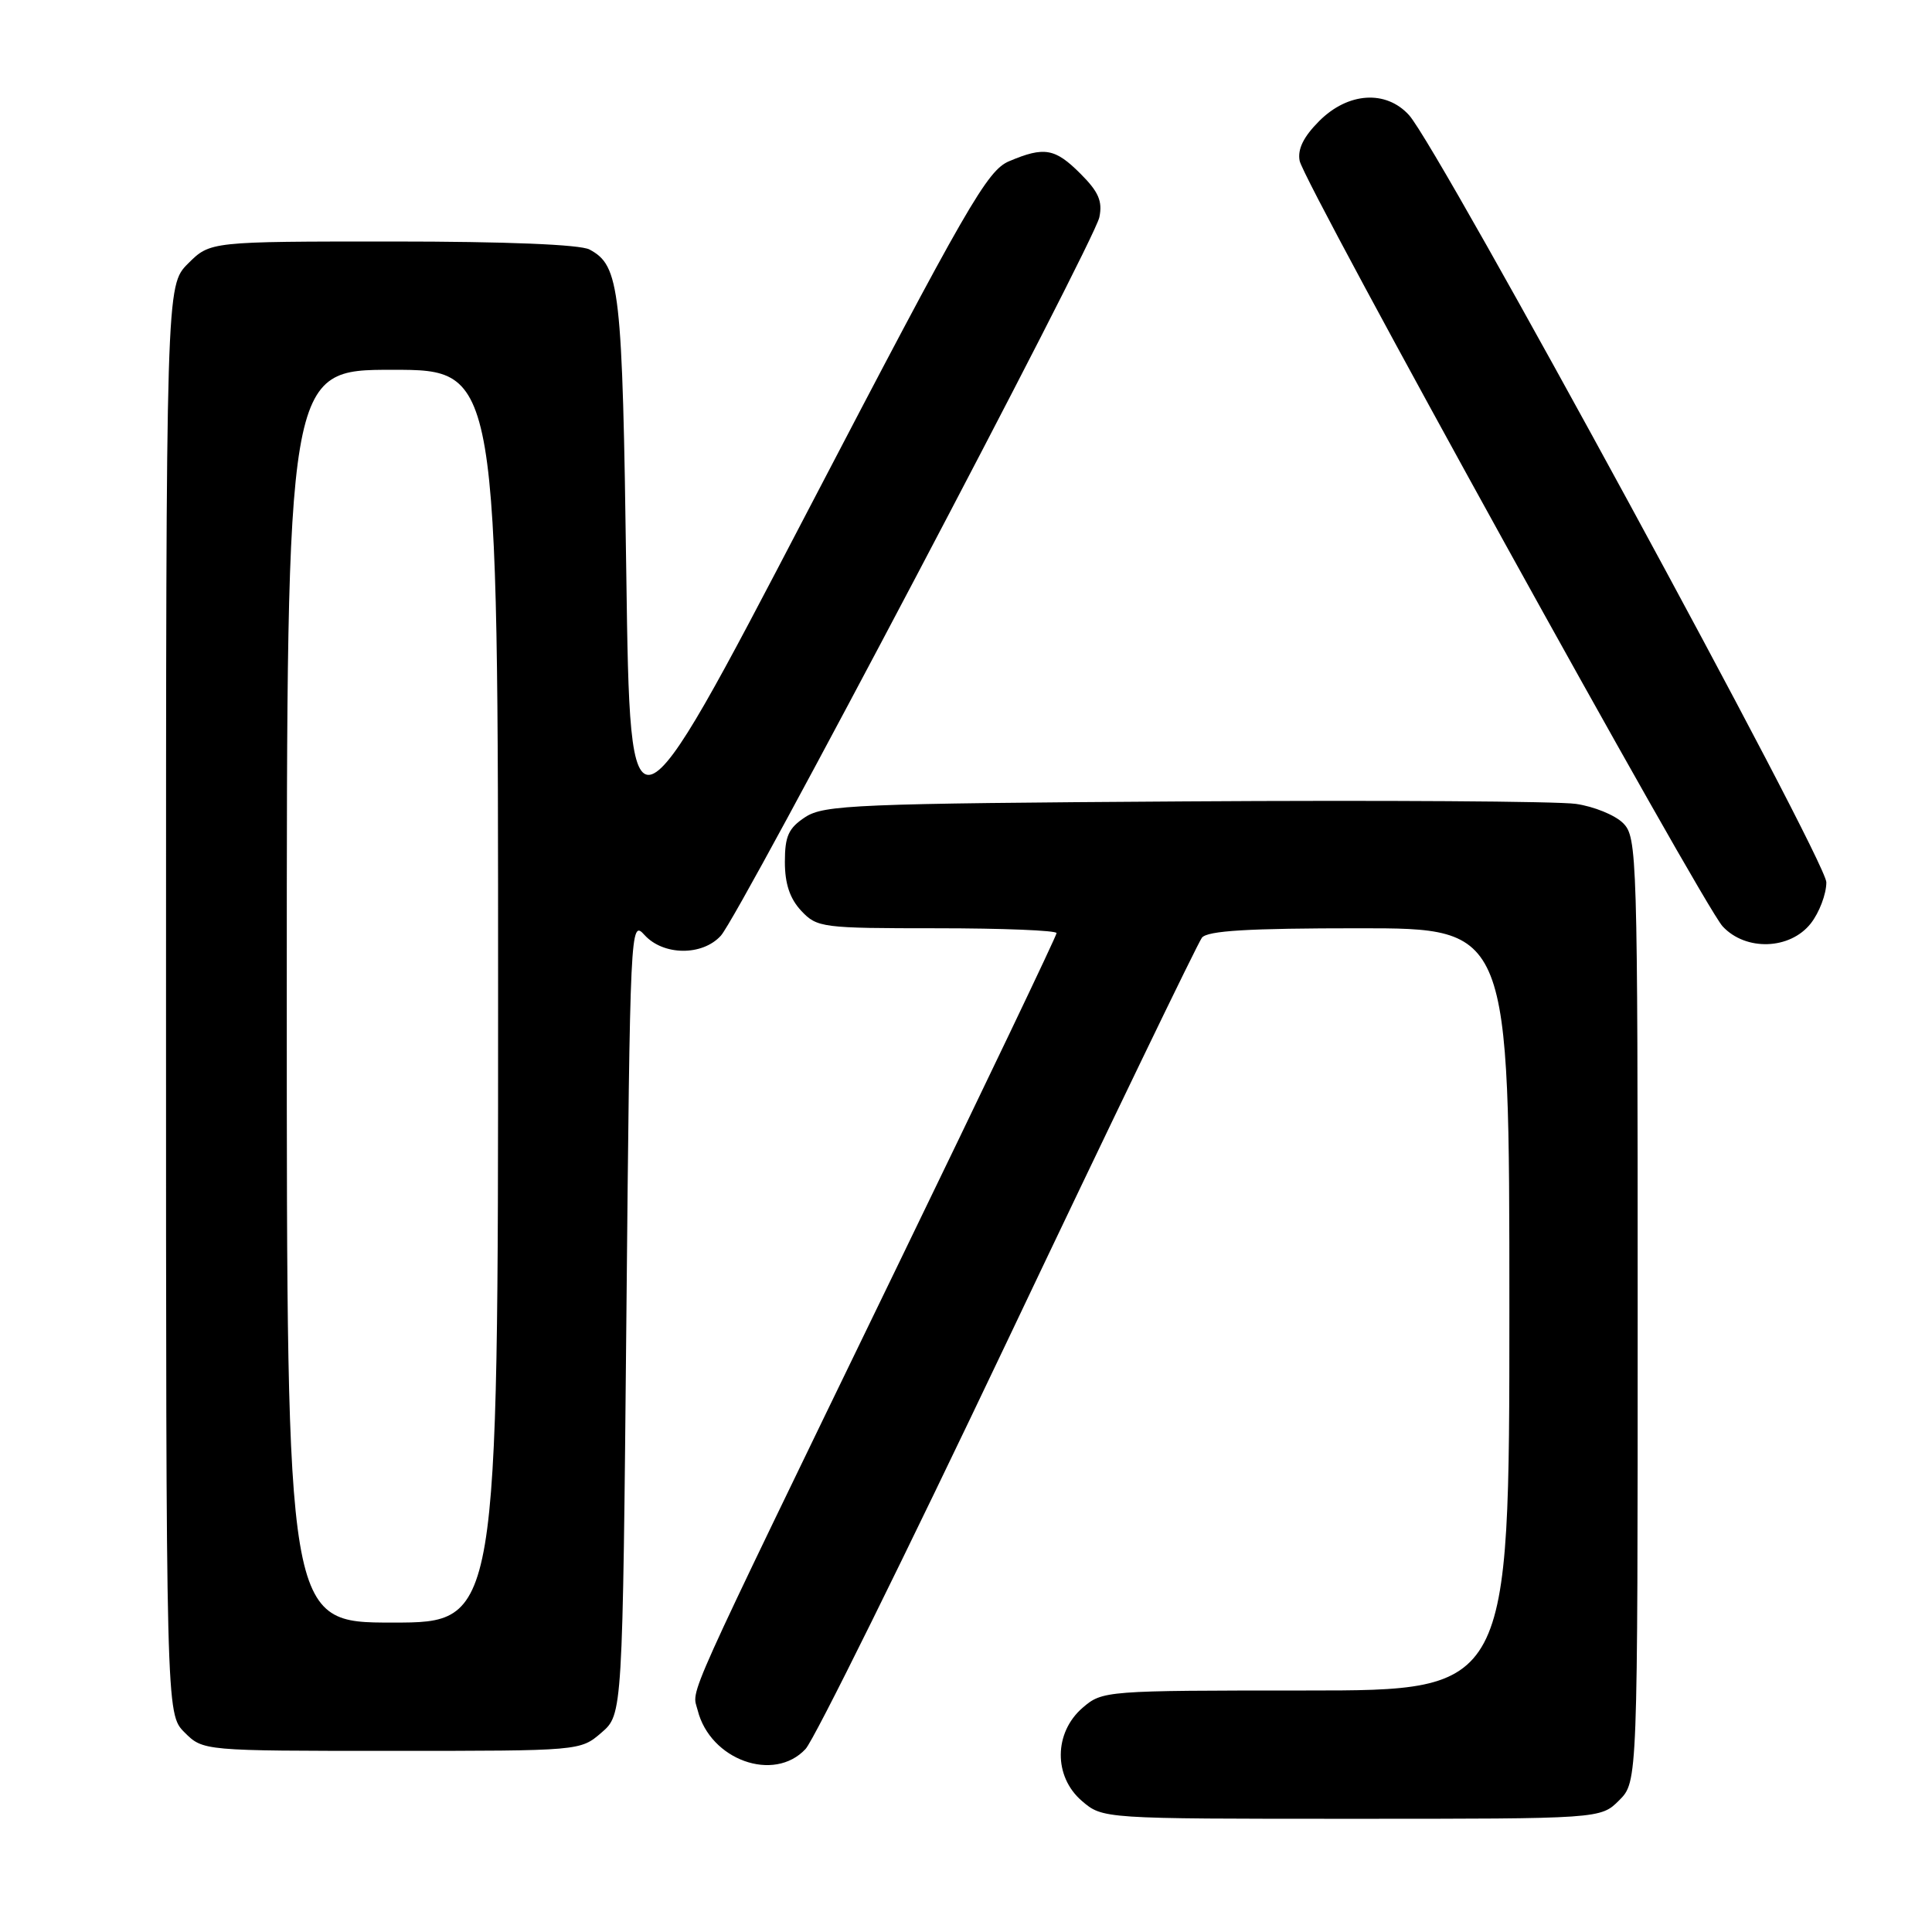 <?xml version="1.0" encoding="UTF-8" standalone="no"?>
<!DOCTYPE svg PUBLIC "-//W3C//DTD SVG 1.1//EN" "http://www.w3.org/Graphics/SVG/1.1/DTD/svg11.dtd" >
<svg xmlns="http://www.w3.org/2000/svg" xmlns:xlink="http://www.w3.org/1999/xlink" version="1.1" viewBox="0 0 256 256">
 <g >
 <path fill="currentColor"
d=" M 214.55 238.55 C 217.00 236.09 217.00 236.09 217.00 173.55 C 217.00 113.11 216.93 110.93 215.07 109.07 C 214.01 108.01 211.20 106.86 208.82 106.52 C 206.44 106.17 183.10 106.02 156.95 106.19 C 113.43 106.47 109.18 106.65 106.70 108.27 C 104.48 109.73 104.00 110.79 104.00 114.21 C 104.00 117.11 104.66 119.07 106.17 120.69 C 108.27 122.92 108.92 123.00 124.17 123.00 C 132.88 123.00 140.00 123.29 140.00 123.64 C 140.00 124.00 130.48 143.91 118.85 167.89 C 90.00 227.41 91.69 223.64 92.44 226.60 C 94.09 233.21 102.56 236.25 106.74 231.75 C 107.90 230.51 119.96 206.10 133.56 177.50 C 147.15 148.90 158.72 124.94 159.26 124.25 C 159.99 123.32 165.41 123.00 180.12 123.00 C 200.00 123.00 200.00 123.00 200.00 173.50 C 200.00 224.00 200.00 224.00 173.06 224.00 C 146.46 224.00 146.08 224.03 143.46 226.28 C 139.64 229.57 139.58 235.39 143.35 238.63 C 146.11 241.00 146.11 241.00 179.10 241.00 C 212.09 241.00 212.09 241.00 214.55 238.55 Z  M 79.69 229.59 C 82.50 227.17 82.50 227.17 83.00 174.48 C 83.49 122.58 83.53 121.82 85.40 123.89 C 87.89 126.64 93.07 126.69 95.52 123.98 C 98.06 121.18 144.98 32.12 145.67 28.79 C 146.11 26.67 145.57 25.42 143.19 23.04 C 139.80 19.64 138.38 19.39 133.72 21.36 C 130.81 22.58 128.20 27.12 107.00 67.76 C 83.50 112.81 83.50 112.81 82.99 76.16 C 82.47 38.10 82.14 35.22 78.11 33.06 C 76.87 32.40 67.09 32.00 51.99 32.00 C 27.85 32.00 27.85 32.00 24.92 34.92 C 22.00 37.85 22.00 37.85 22.00 132.47 C 22.00 227.09 22.00 227.09 24.45 229.55 C 26.91 232.00 26.91 232.00 51.90 232.00 C 76.87 232.00 76.89 232.00 79.69 229.59 Z  M 239.93 122.37 C 241.07 120.92 242.00 118.46 242.00 116.91 C 242.00 113.99 190.66 19.60 186.70 15.25 C 183.65 11.89 178.62 12.22 174.81 16.03 C 172.73 18.11 171.91 19.77 172.21 21.31 C 172.78 24.31 225.59 119.87 228.26 122.75 C 231.32 126.05 237.18 125.85 239.93 122.37 Z  M 38.00 132.00 C 38.00 49.00 38.00 49.00 52.00 49.00 C 66.00 49.00 66.00 49.00 66.00 132.00 C 66.00 215.00 66.00 215.00 52.00 215.00 C 38.00 215.00 38.00 215.00 38.00 132.00 Z "/>
</g>
</svg>